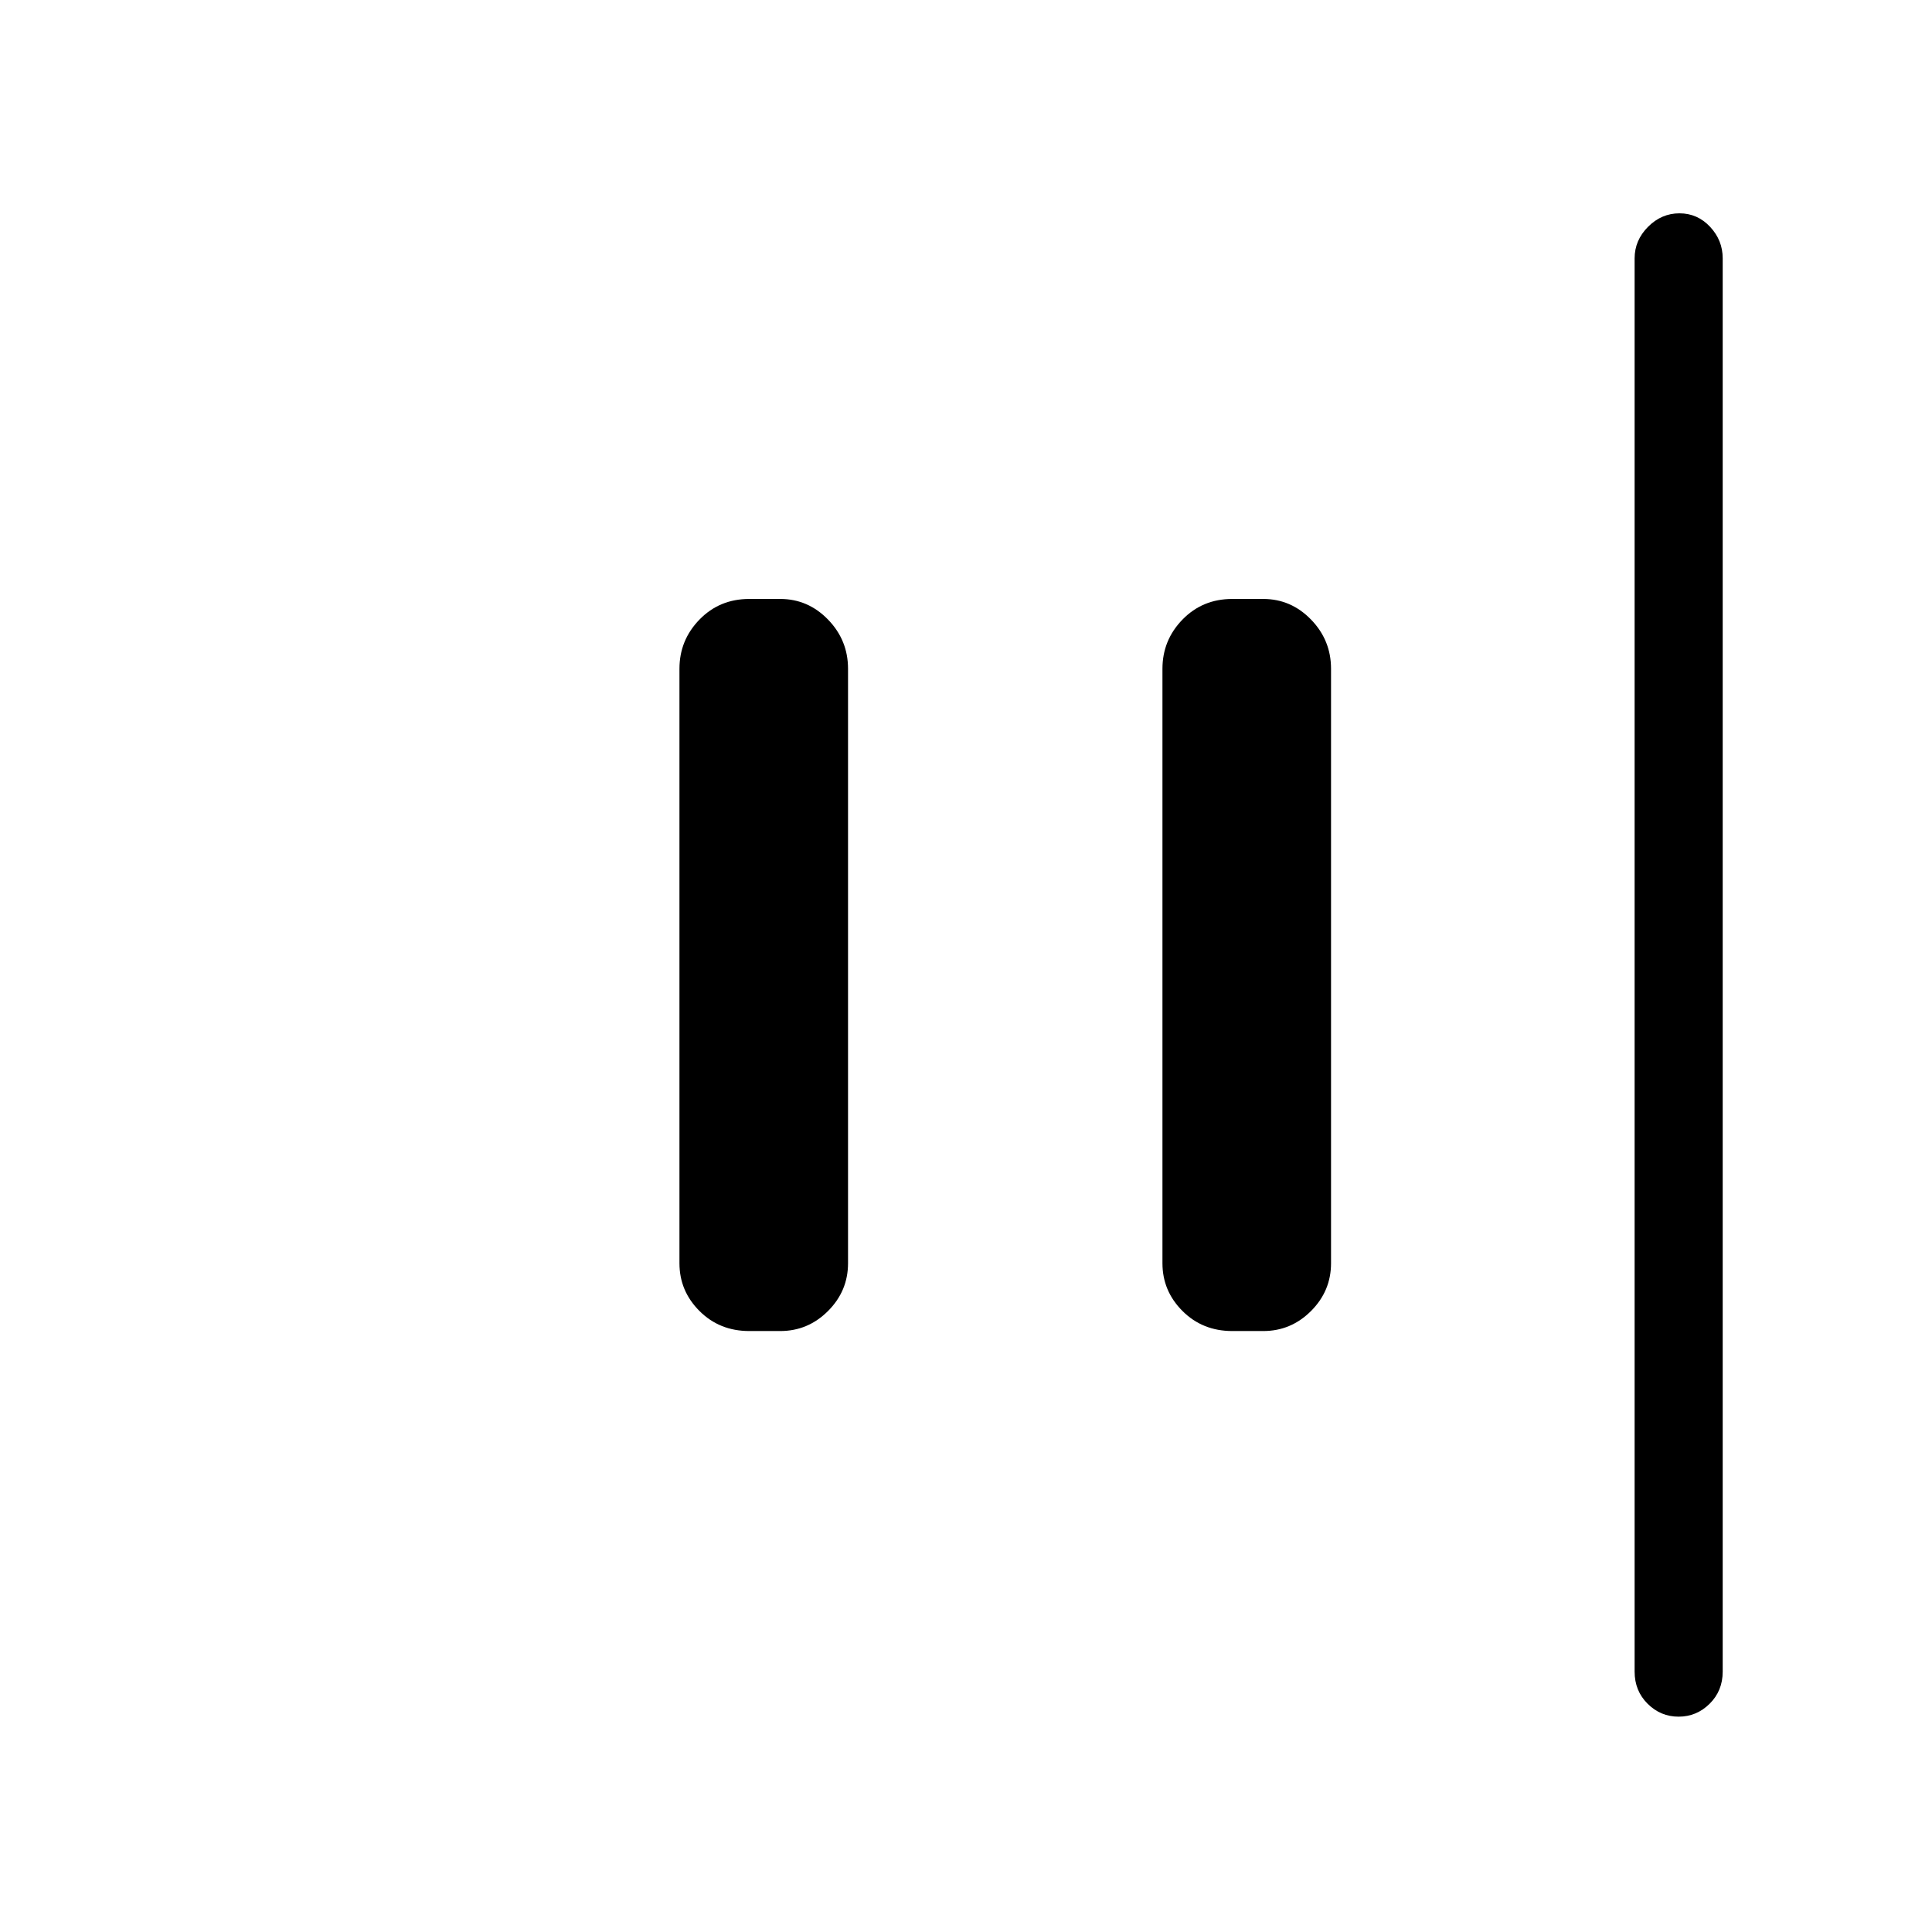 <svg xmlns="http://www.w3.org/2000/svg" height="48" viewBox="0 96 960 960" width="48"><path d="M834.084 949q-8.946 0-15.4-6.423-6.453-6.423-6.453-15.961V224.384q0-8.988 6.669-15.686Q825.57 202 834.516 202t15.215 6.698Q856 215.396 856 224.384v702.232q0 9.538-6.485 15.961T834.084 949ZM612.308 757.385q-14.77 0-24.731-9.949-9.962-9.949-9.962-23.744V428.308q0-14.22 9.962-24.456 9.961-10.237 24.731-10.237h15.384q13.795 0 23.744 10.237 9.949 10.236 9.949 24.456v295.384q0 13.795-9.949 23.744t-23.744 9.949h-15.384Zm-240 0q-14.77 0-24.731-9.949-9.962-9.949-9.962-23.744V428.308q0-14.22 9.962-24.456 9.961-10.237 24.731-10.237h15.384q13.795 0 23.744 10.237 9.949 10.236 9.949 24.456v295.384q0 13.795-9.949 23.744t-23.744 9.949h-15.384Z"/></svg>